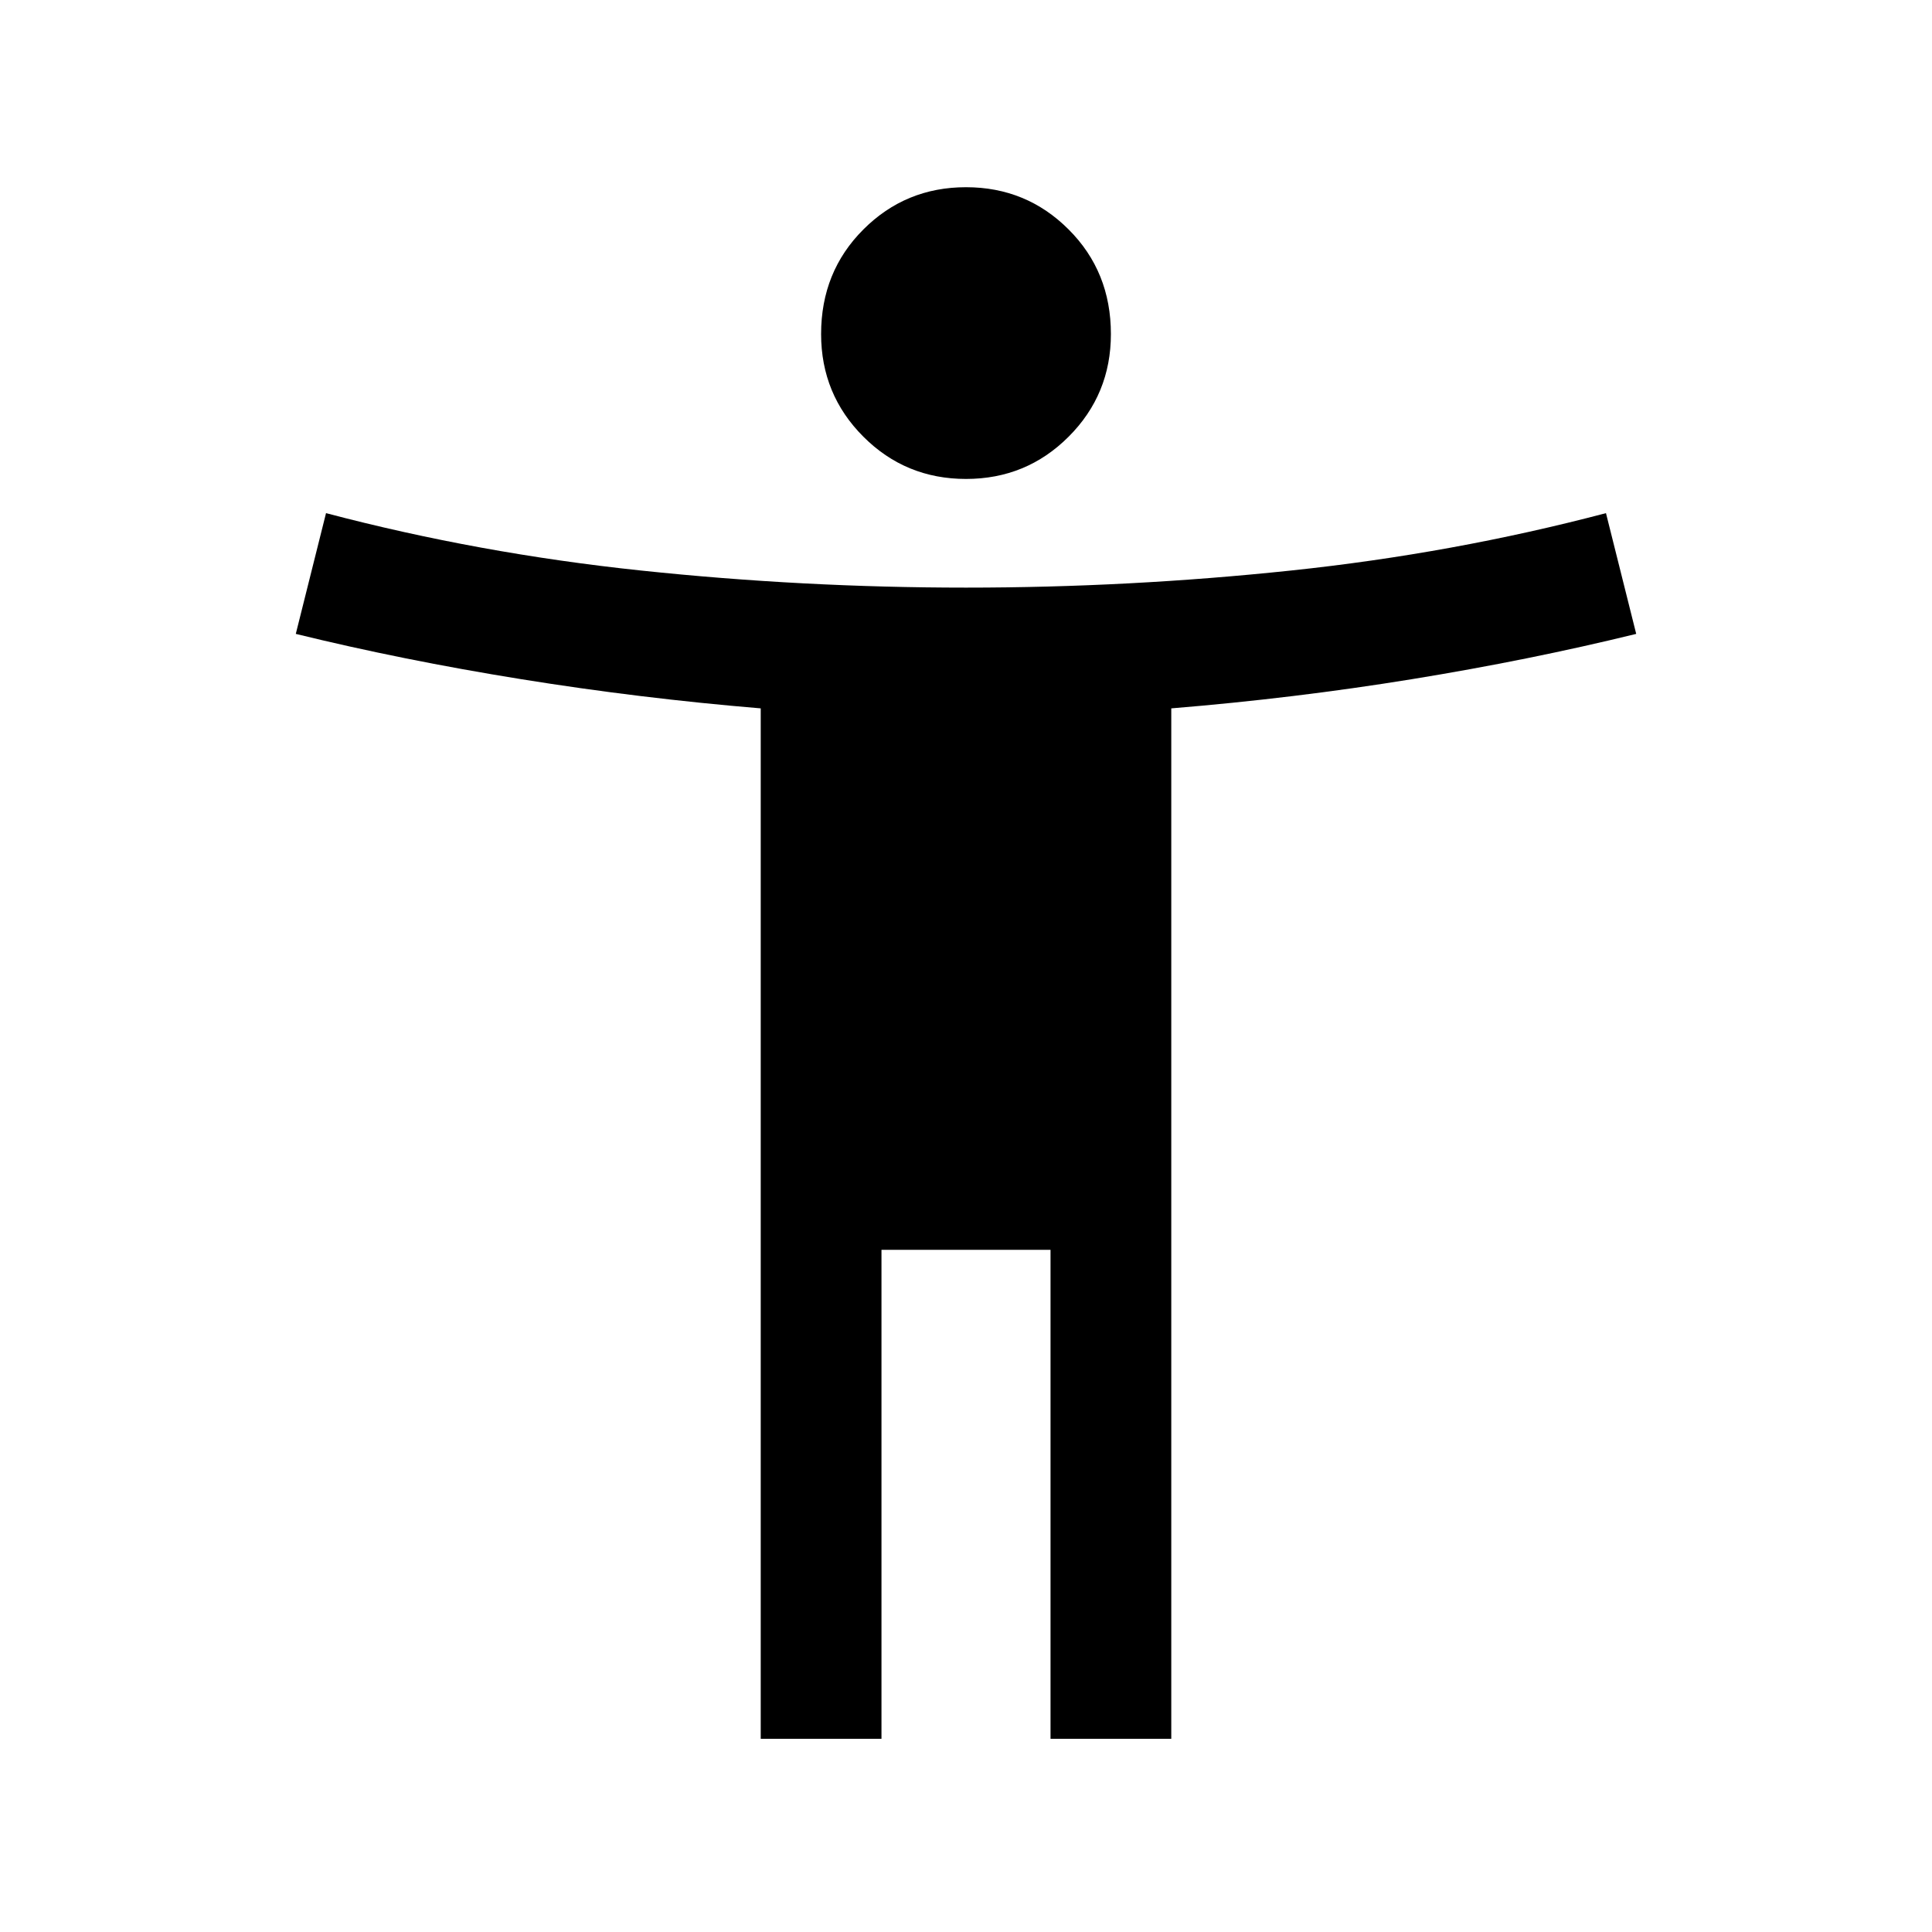<svg xmlns="http://www.w3.org/2000/svg" height="20" width="20"><path d="M10 4.958q-.625 0-1.062-.437Q8.5 4.083 8.5 3.458q0-.646.438-1.083.437-.437 1.062-.437t1.062.437q.438.437.438 1.083 0 .625-.438 1.063-.437.437-1.062.437ZM7.875 18V7.333q-1.25-.104-2.479-.302t-2.334-.469l.313-1.25q1.583.417 3.26.594 1.677.177 3.365.177 1.688 0 3.365-.177 1.677-.177 3.26-.594l.313 1.25q-1.105.271-2.323.469-1.219.198-2.49.302V18h-1.25v-5.062h-1.75V18Z"/></svg>